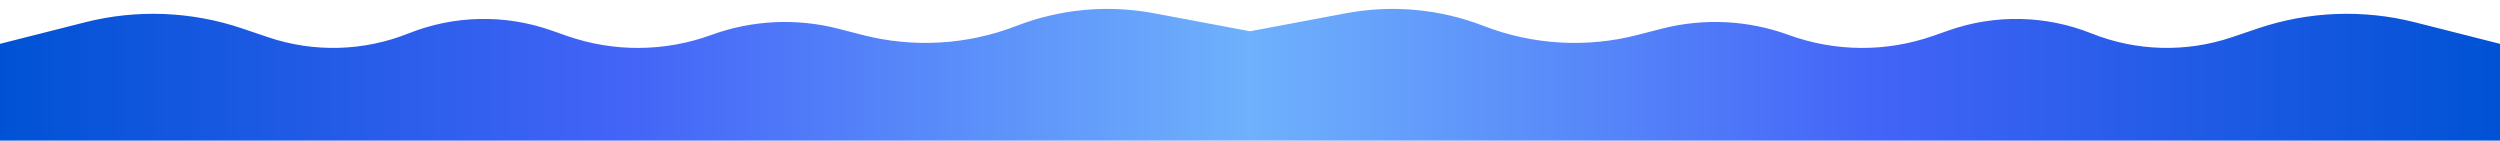 <svg width="2880" height="162" viewBox="0 0 2880 162" fill="none" xmlns="http://www.w3.org/2000/svg">
<path d="M2880 50.5L2782 25.677C2722.28 10.549 2659.45 13.005 2601.09 32.749L2571.23 42.85C2518.48 60.697 2461.09 59.154 2409.37 38.499C2356.9 17.543 2298.62 16.27 2245.28 34.917L2226.86 41.359C2172.95 60.204 2114.19 59.815 2060.54 40.259C2013.61 23.154 1962.61 20.657 1914.24 33.095L1886.25 40.292C1827.56 55.385 1765.61 51.734 1709.1 29.852C1658.7 10.338 1603.86 5.277 1550.74 15.236L1440 36V162H2880V50.5Z" fill="url(#paint0_linear_1323_187)"/>
<path d="M0 50.5L97.998 25.677C157.724 10.549 220.551 13.005 278.914 32.749L308.771 42.85C361.523 60.697 418.909 59.154 470.626 38.499C523.098 17.543 581.378 16.27 634.715 34.917L653.144 41.359C707.048 60.204 765.813 59.815 819.463 40.259C866.386 23.154 917.388 20.657 965.758 33.095L993.746 40.292C1052.44 55.385 1114.39 51.734 1170.9 29.852C1221.3 10.338 1276.14 5.277 1329.26 15.236L1440 36V162H0V50.5Z" fill="url(#paint1_linear_1323_187)"/>
<defs>
<linearGradient id="paint0_linear_1323_187" x1="2880" y1="81" x2="1440" y2="81" gradientUnits="userSpaceOnUse">
<stop stop-color="#0052D4"/>
<stop offset="0.5" stop-color="#4364F7"/>
<stop offset="1" stop-color="#6FB1FC"/>
</linearGradient>
<linearGradient id="paint1_linear_1323_187" x1="0" y1="81" x2="1440" y2="81" gradientUnits="userSpaceOnUse">
<stop stop-color="#0052D4"/>
<stop offset="0.5" stop-color="#4364F7"/>
<stop offset="1" stop-color="#6FB1FC"/>
</linearGradient>
</defs>
</svg>
